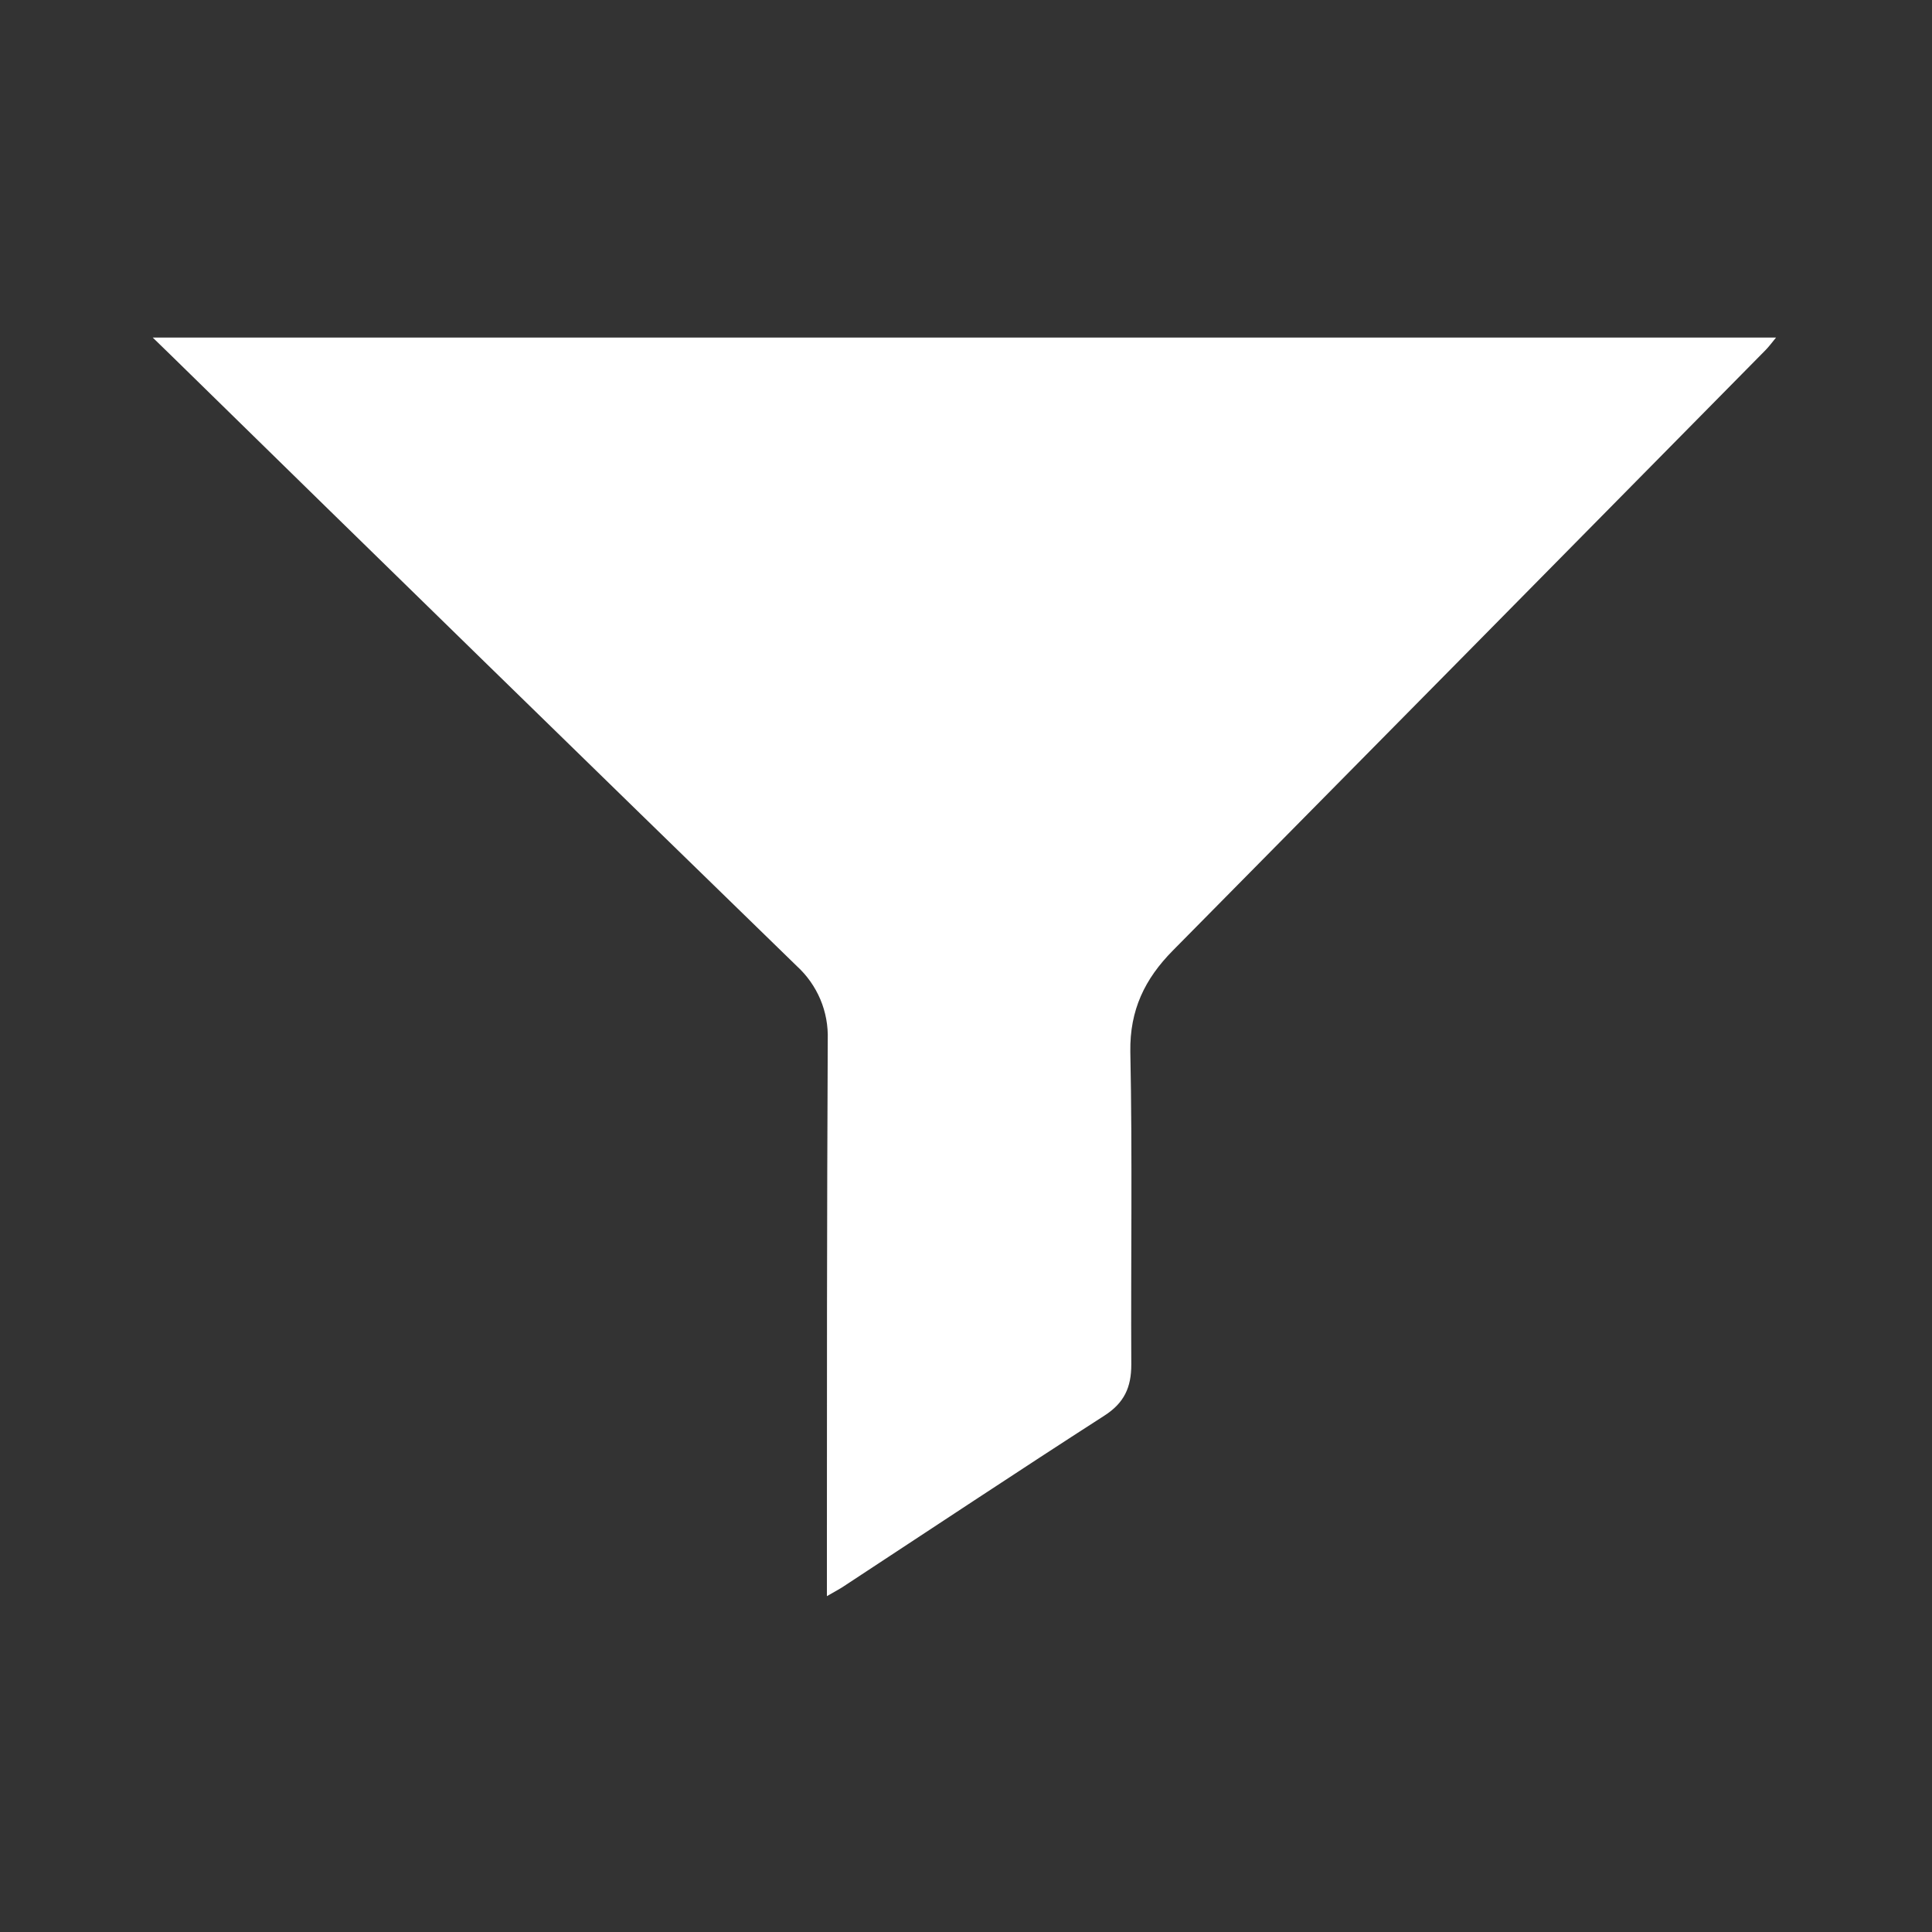 <svg width="18" height="18" viewBox="0 0 18 18" fill="none" xmlns="http://www.w3.org/2000/svg">
<rect x="0" y="0" width="18" height="18" fill="#333333" stroke="none"/>
<path d="M7.704 14.871V14.634C7.704 12.984 7.704 11.335 7.712 9.685C7.716 9.557 7.693 9.429 7.643 9.311C7.593 9.193 7.518 9.087 7.424 9.001C5.48 7.11 3.539 5.216 1.603 3.32C1.551 3.269 1.5 3.22 1.423 3.145H16.547C16.508 3.193 16.481 3.229 16.45 3.261C14.61 5.127 12.769 6.992 10.927 8.856C10.666 9.12 10.525 9.41 10.531 9.798C10.551 10.77 10.535 11.742 10.54 12.714C10.54 12.926 10.474 13.071 10.288 13.19C9.481 13.709 8.683 14.24 7.881 14.766C7.834 14.799 7.783 14.825 7.704 14.871Z" fill="white"/>
</svg>
